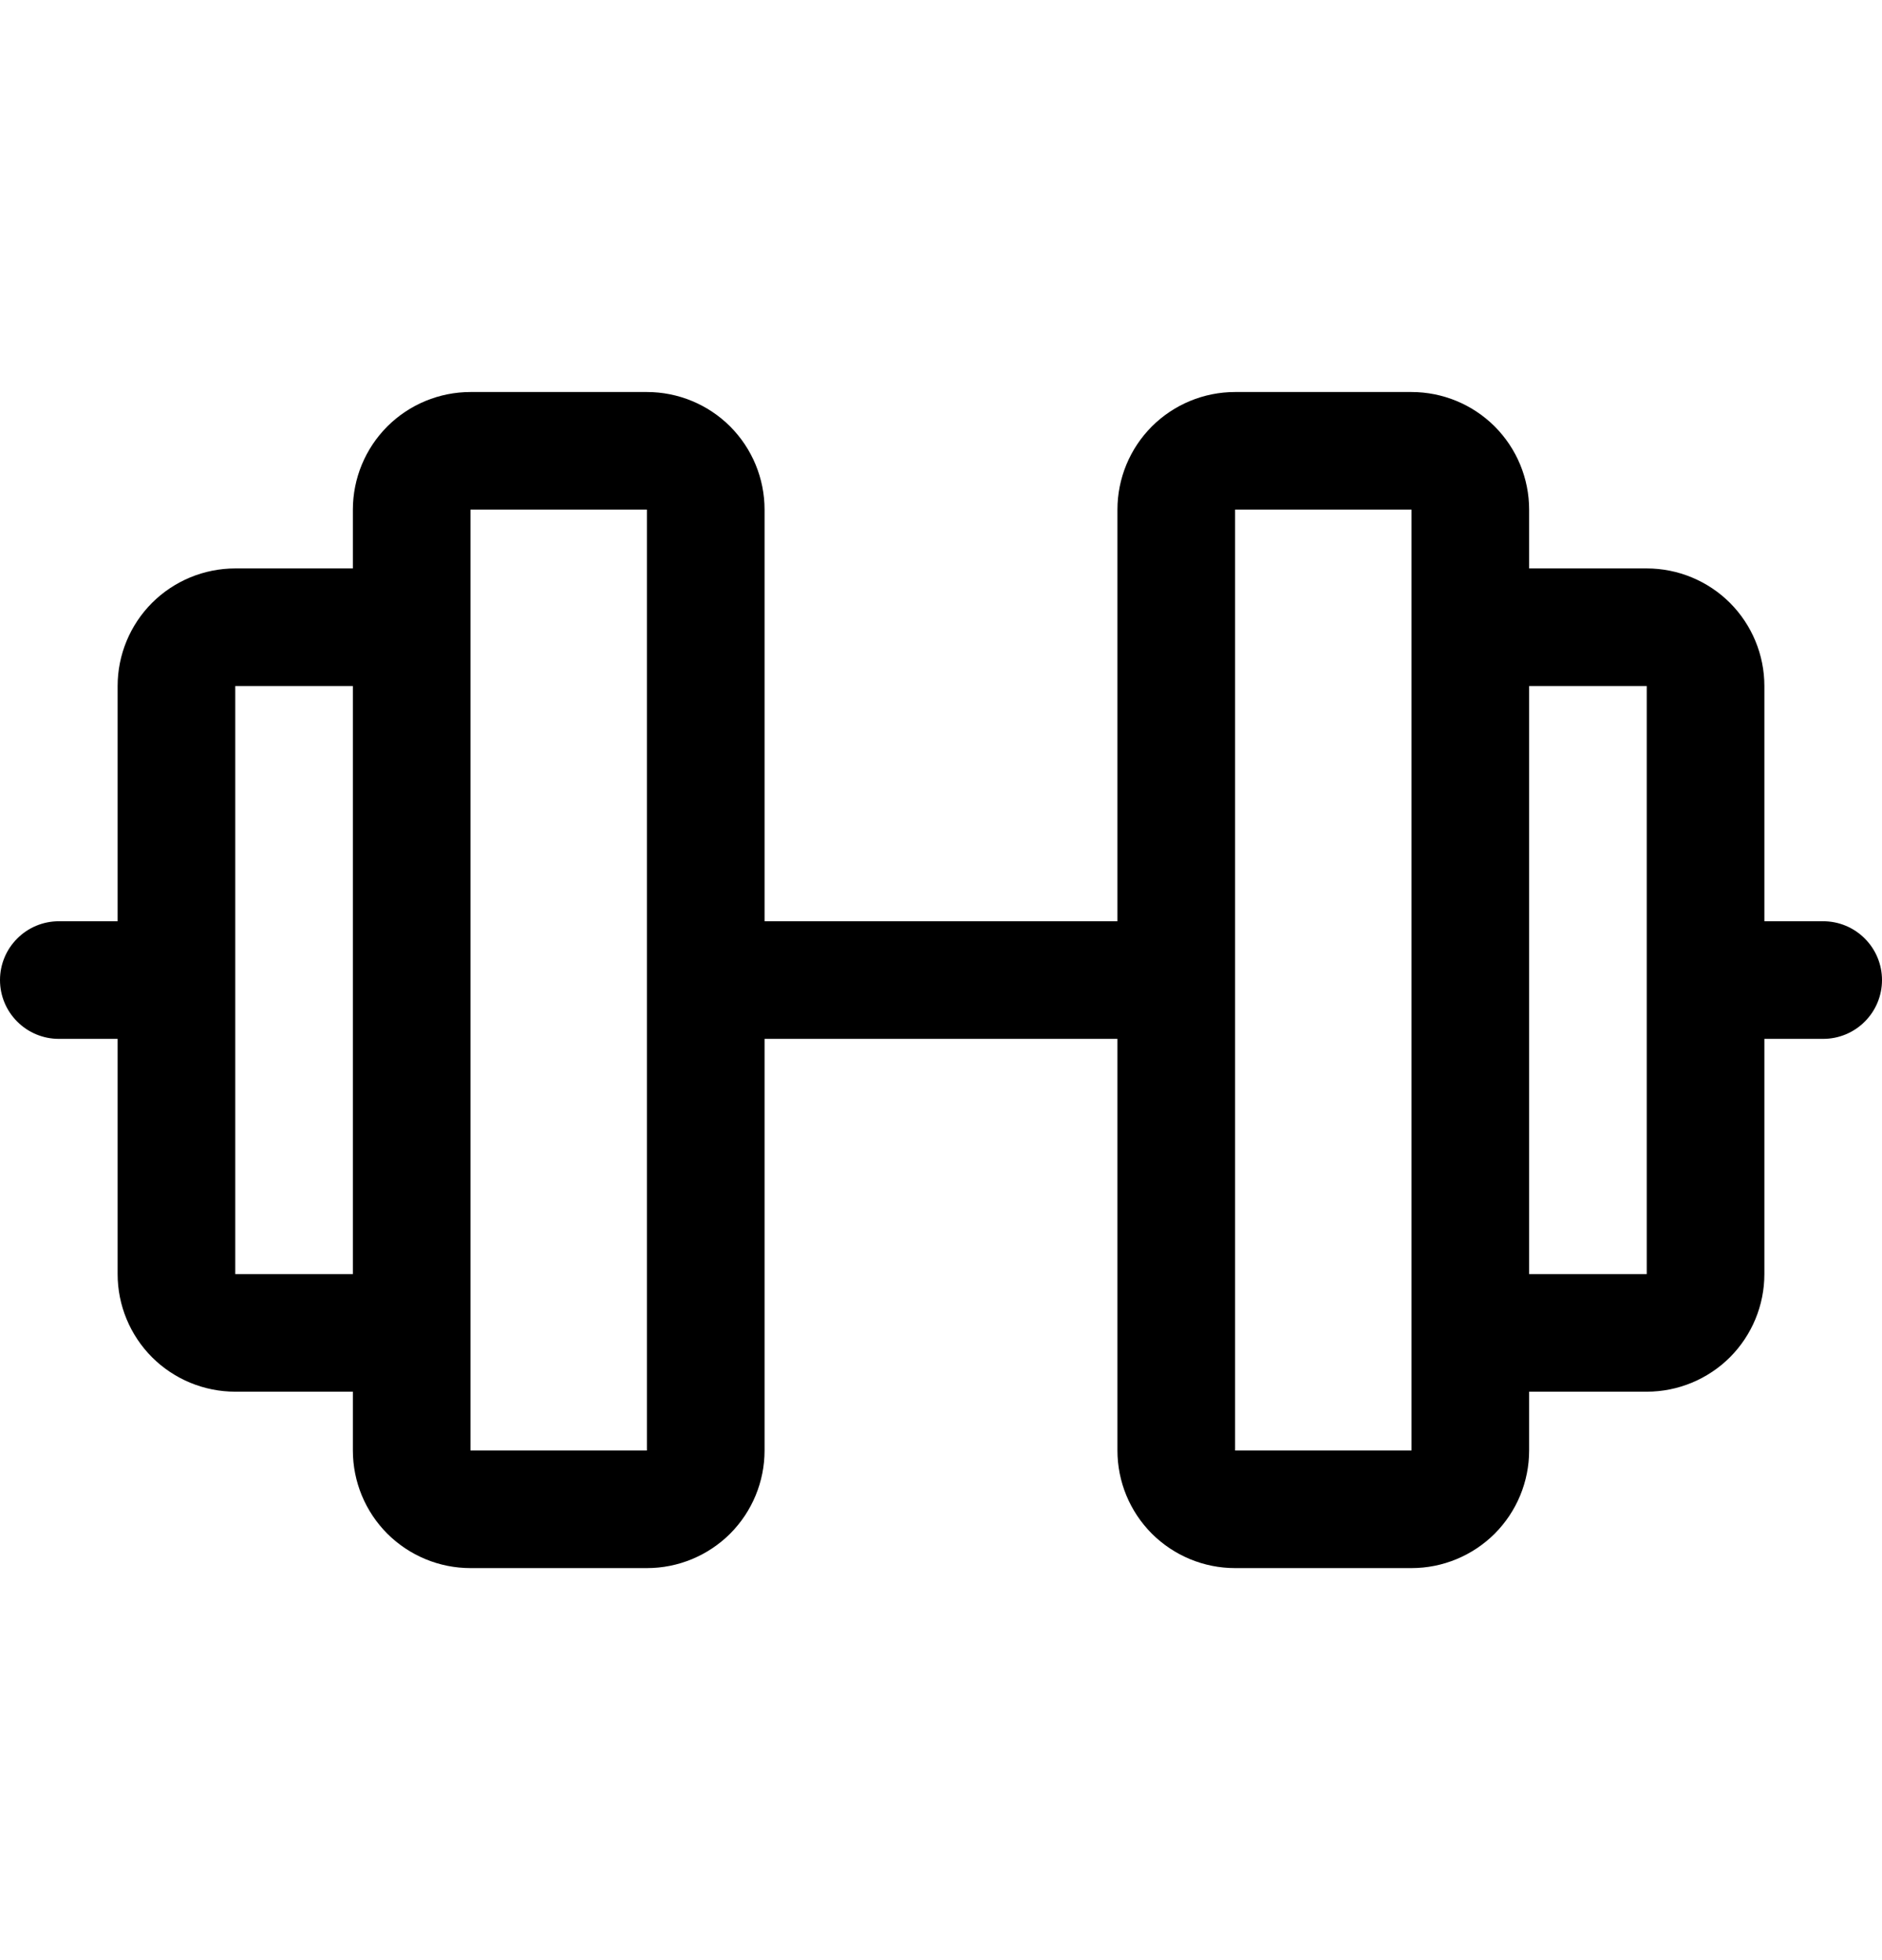 <svg width="24" height="25" viewBox="0 0 24 25" fill="none" xmlns="http://www.w3.org/2000/svg">
<g id="Barbell" clip-path="url(#clip0_868_5283)">
<path id="Vector" d="M23.25 11.75H22.5V8.75C22.5 8.352 22.342 7.971 22.061 7.689C21.779 7.408 21.398 7.25 21 7.25H19.5V6.5C19.5 6.102 19.342 5.721 19.061 5.439C18.779 5.158 18.398 5 18 5H15.75C15.352 5 14.971 5.158 14.689 5.439C14.408 5.721 14.25 6.102 14.25 6.5V11.75H9.75V6.5C9.75 6.102 9.592 5.721 9.311 5.439C9.029 5.158 8.648 5 8.25 5H6C5.602 5 5.221 5.158 4.939 5.439C4.658 5.721 4.5 6.102 4.5 6.5V7.25H3C2.602 7.25 2.221 7.408 1.939 7.689C1.658 7.971 1.5 8.352 1.5 8.75V11.75H0.75C0.551 11.75 0.36 11.829 0.22 11.97C0.079 12.11 0 12.301 0 12.5C0 12.699 0.079 12.89 0.22 13.03C0.36 13.171 0.551 13.25 0.75 13.25H1.5V16.25C1.5 16.648 1.658 17.029 1.939 17.311C2.221 17.592 2.602 17.75 3 17.75H4.5V18.5C4.5 18.898 4.658 19.279 4.939 19.561C5.221 19.842 5.602 20 6 20H8.25C8.648 20 9.029 19.842 9.311 19.561C9.592 19.279 9.75 18.898 9.75 18.5V13.25H14.25V18.5C14.25 18.898 14.408 19.279 14.689 19.561C14.971 19.842 15.352 20 15.75 20H18C18.398 20 18.779 19.842 19.061 19.561C19.342 19.279 19.5 18.898 19.5 18.5V17.75H21C21.398 17.75 21.779 17.592 22.061 17.311C22.342 17.029 22.5 16.648 22.5 16.25V13.25H23.25C23.449 13.25 23.64 13.171 23.78 13.03C23.921 12.89 24 12.699 24 12.5C24 12.301 23.921 12.11 23.78 11.97C23.64 11.829 23.449 11.75 23.25 11.75ZM3 16.25V8.75H4.5V16.25H3ZM8.25 18.5H6V6.5H8.25V18.5ZM18 18.5H15.75V6.5H18V16.983C18 16.989 18 16.994 18 17C18 17.006 18 17.011 18 17.017V18.5ZM21 16.25H19.5V8.75H21V16.25Z" fill="black"/>
</g>
<defs>
<clipPath id="clip0_868_5283">
<rect width="24" height="24" fill="white" transform="translate(0 0.5)"/>
</clipPath>
</defs>
</svg>
